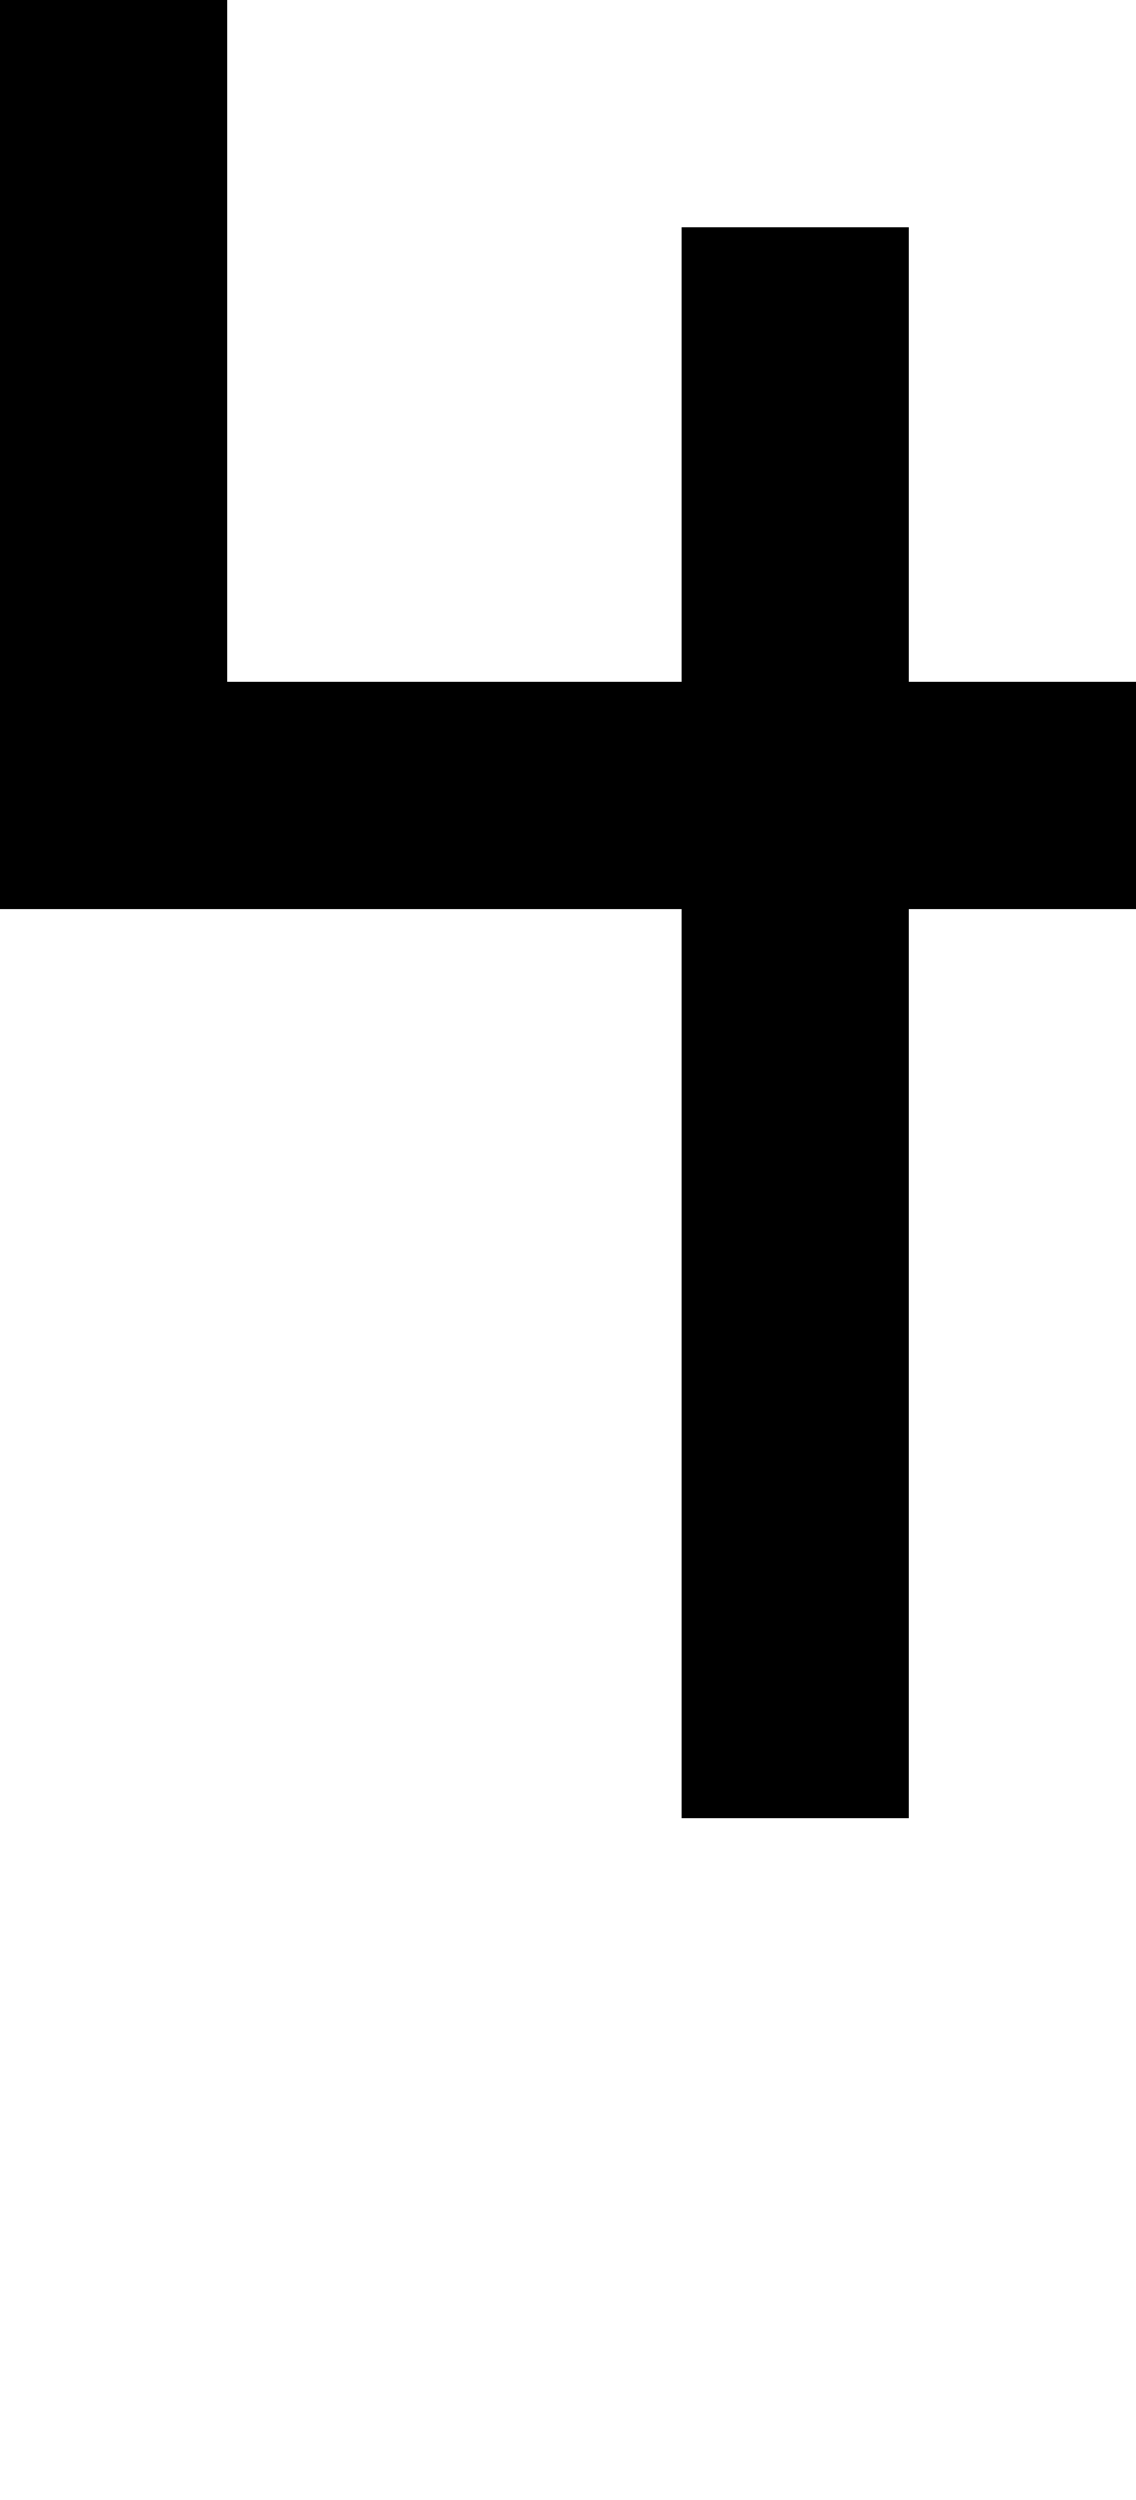 <svg viewBox='0,0,5,11' xmlns='http://www.w3.org/2000/svg'>
  <path
    d='
      M0,0
      L1,0
      L1,3
      L3,3
      L3,1
      L4,1
      L4,3
      L5,3
      L5,4
      L4,4
      L4,8
      L3,8
      L3,4
      L0,4
      Z'
  />
</svg>